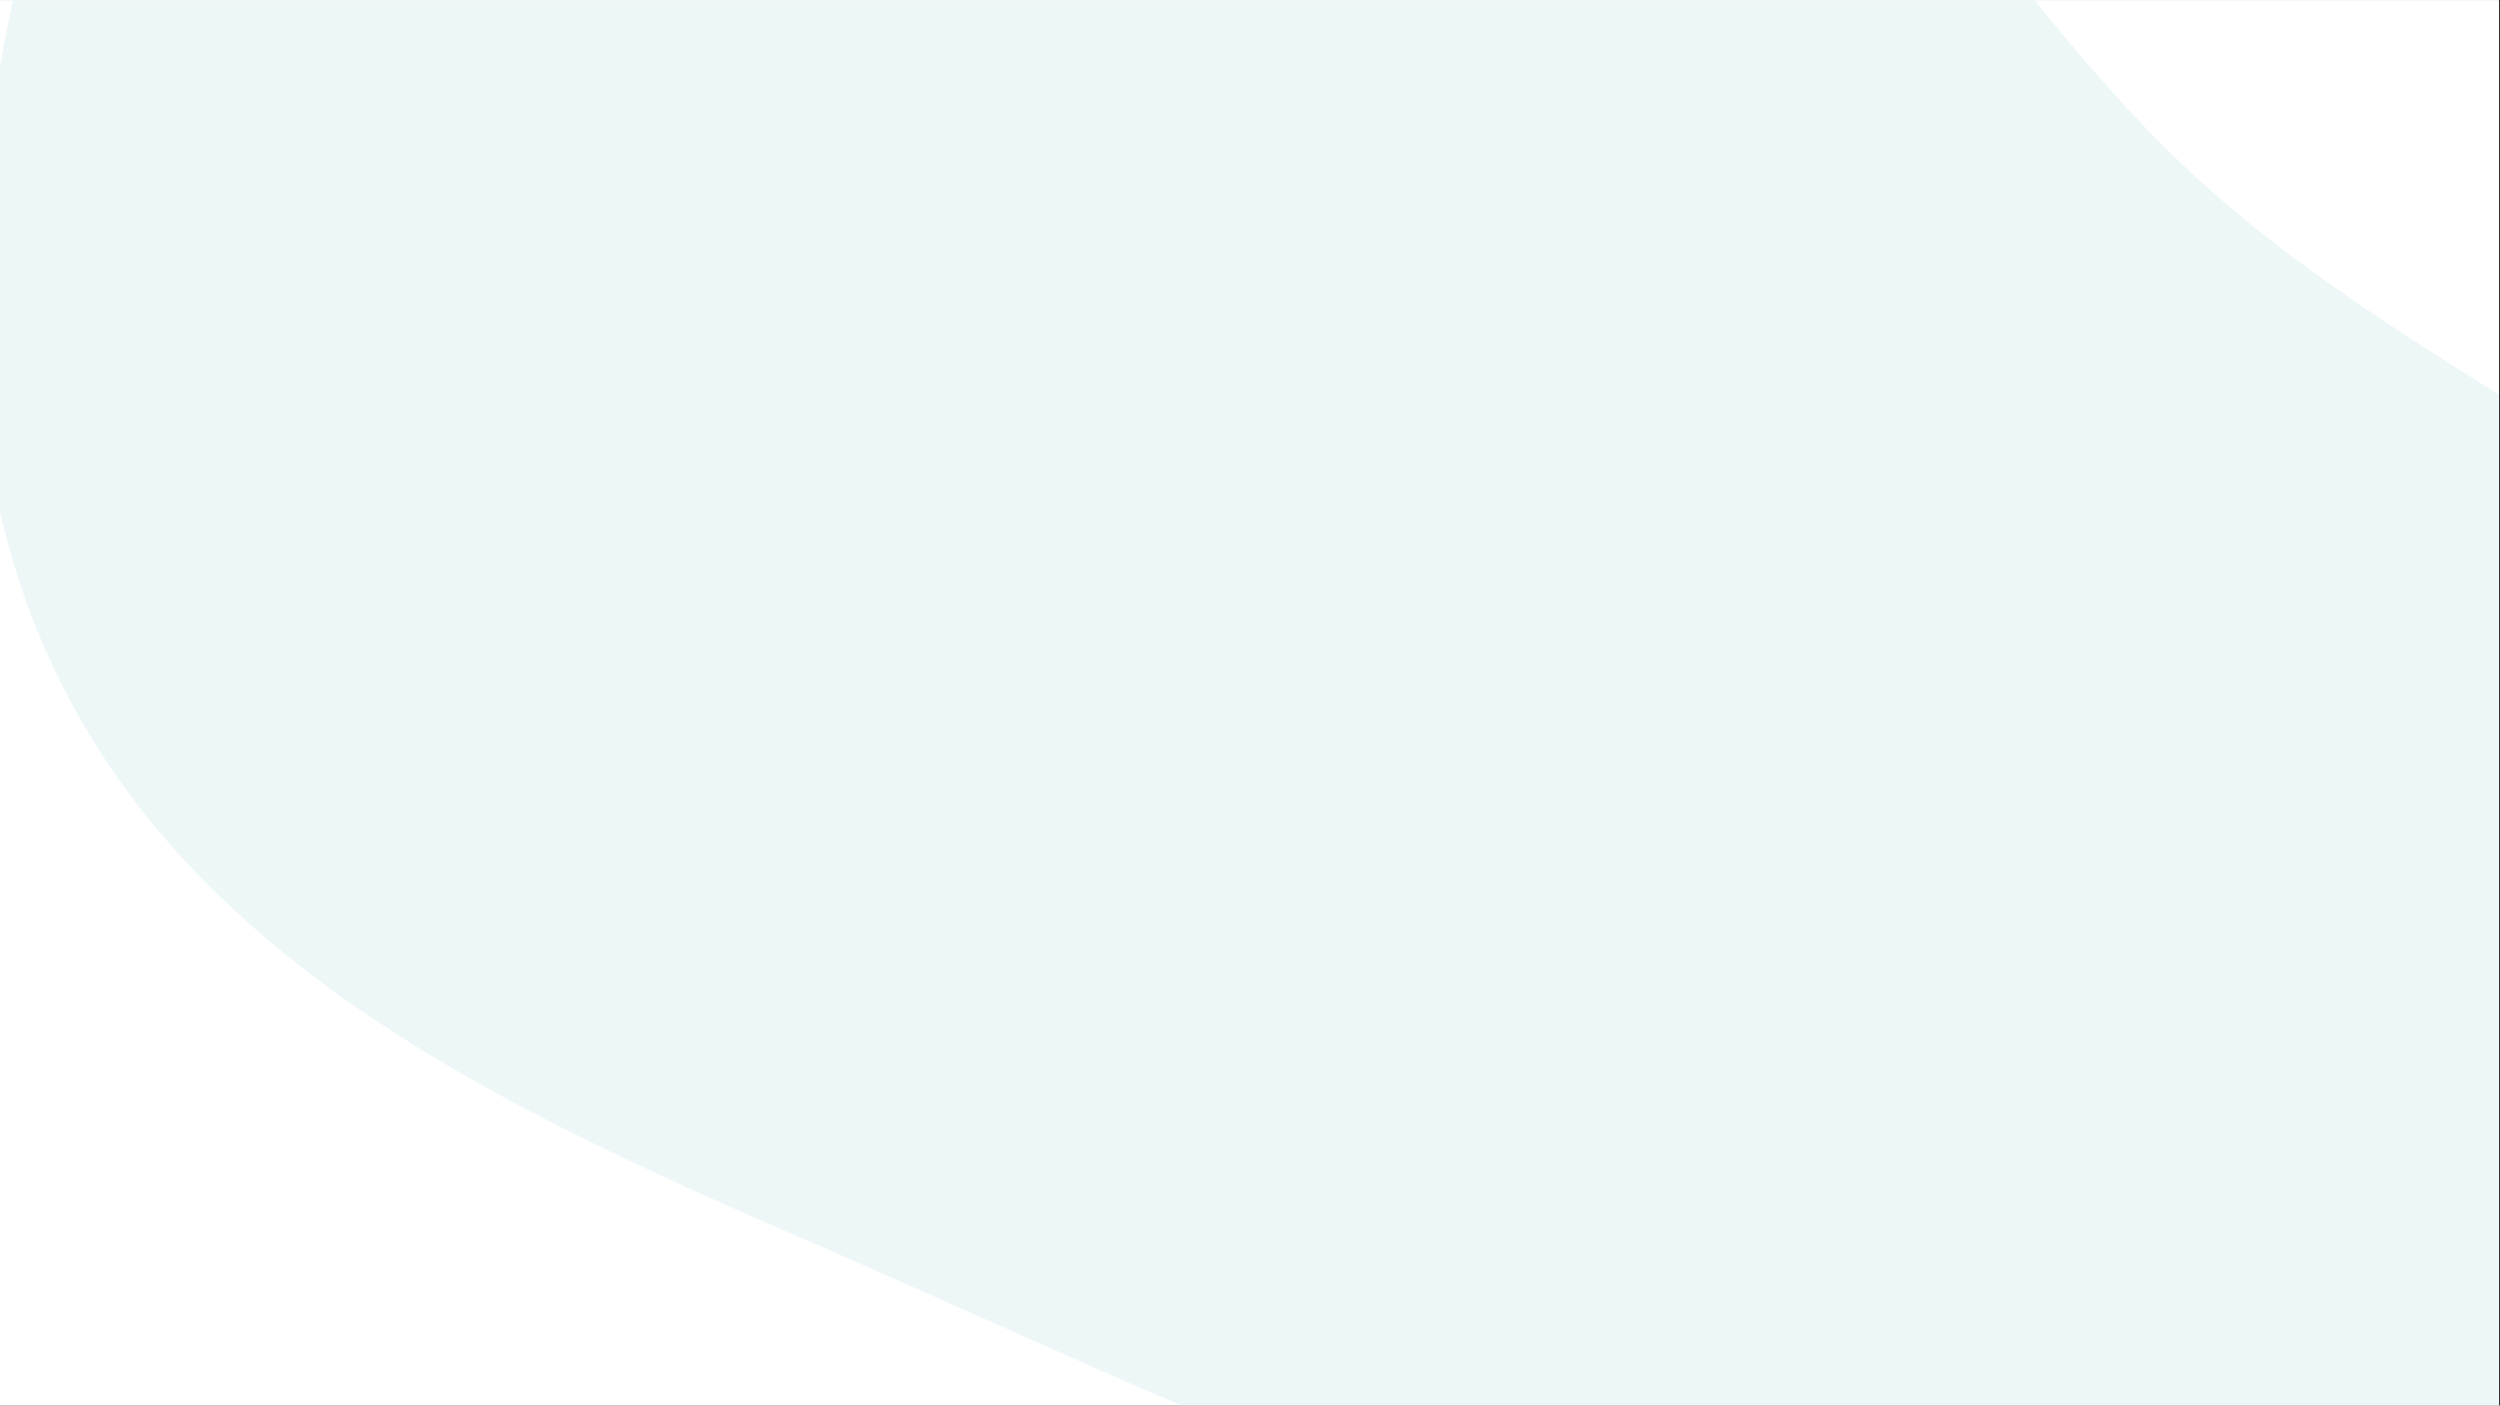 <svg xmlns="http://www.w3.org/2000/svg" xmlns:xlink="http://www.w3.org/1999/xlink" width="1366" zoomAndPan="magnify" viewBox="0 0 1024.5 576" height="768" preserveAspectRatio="xMidYMid meet" version="1.0"><rect x="0" y="0" width="1024.5" height="576" fill="#333333" stroke="none"/><defs><clipPath id="4af27e2c07"><path d="M 0 0.141 L 1024 0.141 L 1024 575.859 L 0 575.859 Z M 0 0.141 " clip-rule="nonzero"/></clipPath></defs><g clip-path="url(#4af27e2c07)"><path fill="#ffffff" d="M 0 0.141 L 1024.5 0.141 L 1024.5 583.641 L 0 583.641 Z M 0 0.141 " fill-opacity="1" fill-rule="nonzero"/><path fill="#ffffff" d="M 0 0.141 L 1024.5 0.141 L 1024.5 576.141 L 0 576.141 Z M 0 0.141 " fill-opacity="1" fill-rule="nonzero"/><path fill="#ffffff" d="M 0 0.141 L 1024.5 0.141 L 1024.5 576.141 L 0 576.141 Z M 0 0.141 " fill-opacity="1" fill-rule="nonzero"/><path fill="#eef7f7" d="M 119.039 -233.273 C 25.727 -141.945 -25.832 59.879 -3.879 190.191 C 26.242 369.012 179.402 442.715 326.137 506.34 C 549.789 603.316 752.805 714.516 1009.199 670.508 C 1231.875 632.293 1314.414 451.047 1172.59 280.344 C 1090.918 182.039 975.66 150.102 884.086 57.34 C 813.645 -14.016 758.605 -112.25 678.902 -176.953 C 553.547 -278.711 265.59 -354.93 119.039 -233.273 " fill-opacity="1" fill-rule="nonzero"/></g></svg>